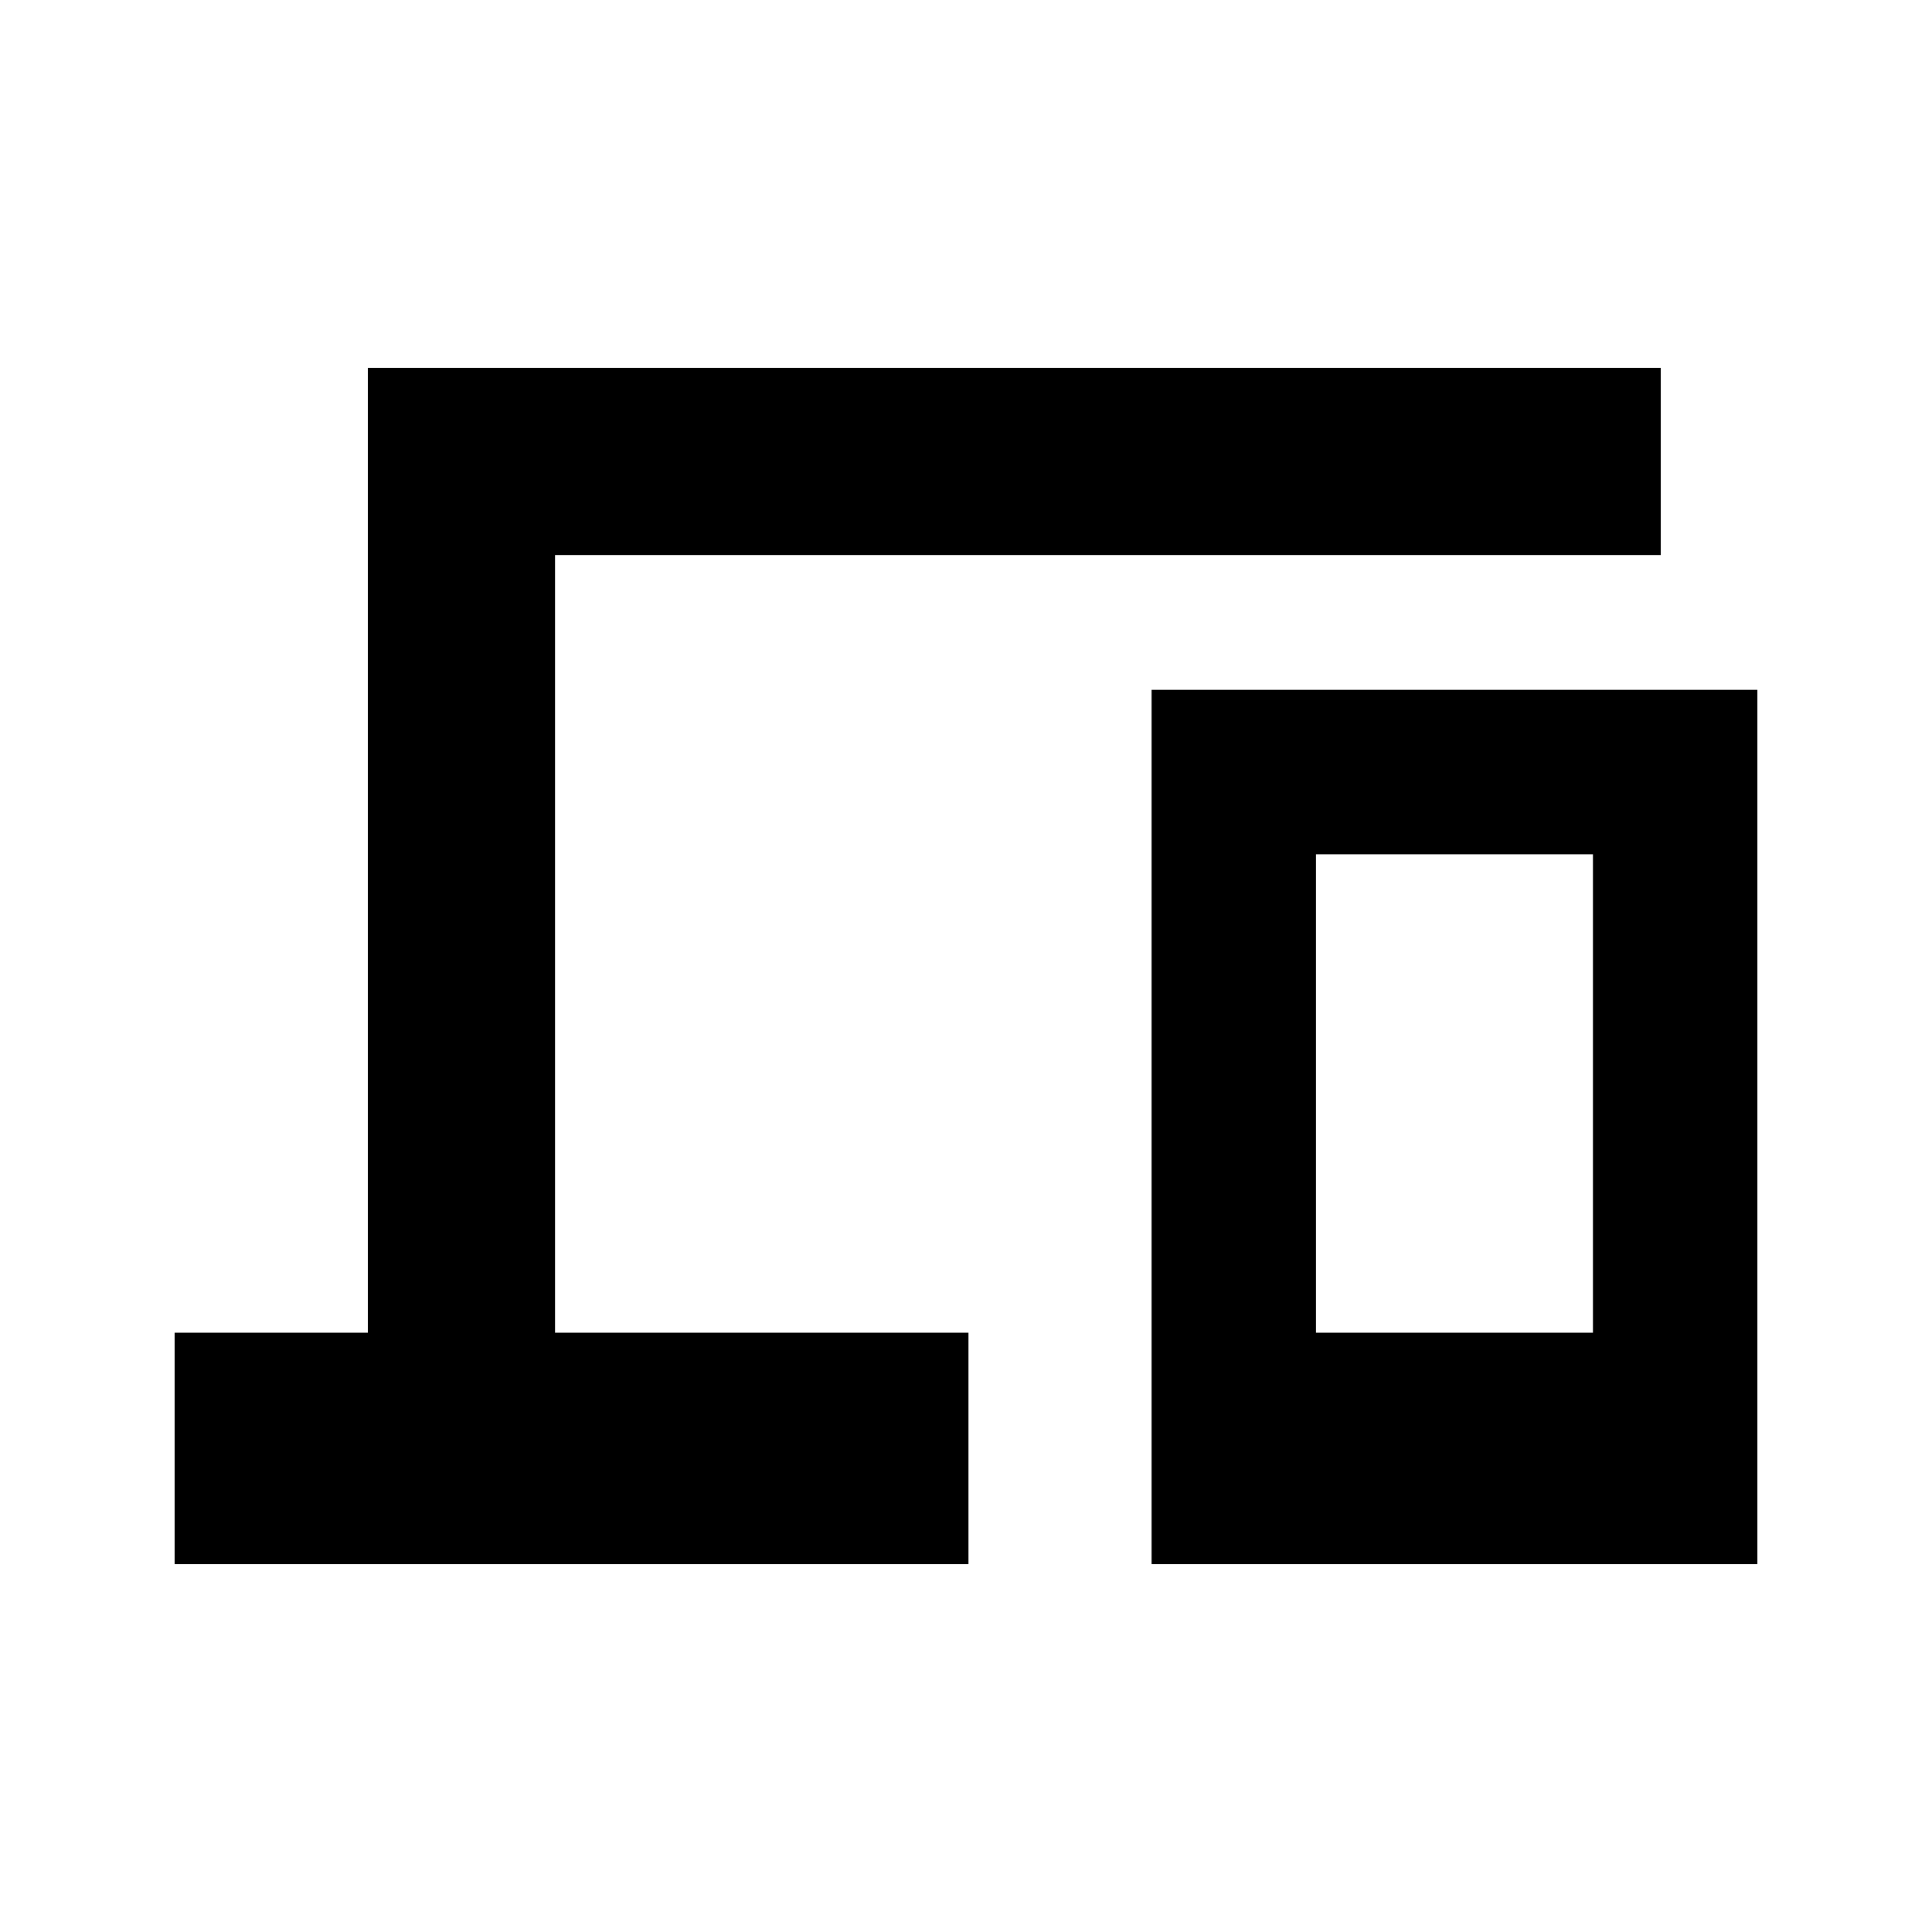 <svg xmlns="http://www.w3.org/2000/svg" height="20" viewBox="0 -960 960 960" width="20"><path d="M86.78-182.78v-115h96v-479.44h642.44v93H275.78v386.44h205.44v115H86.78Zm485.44 0v-434.44h301v434.44h-301Zm81.69-115h137.61v-237.74H653.91v237.74Zm0 0h137.61-137.61Z"/></svg>